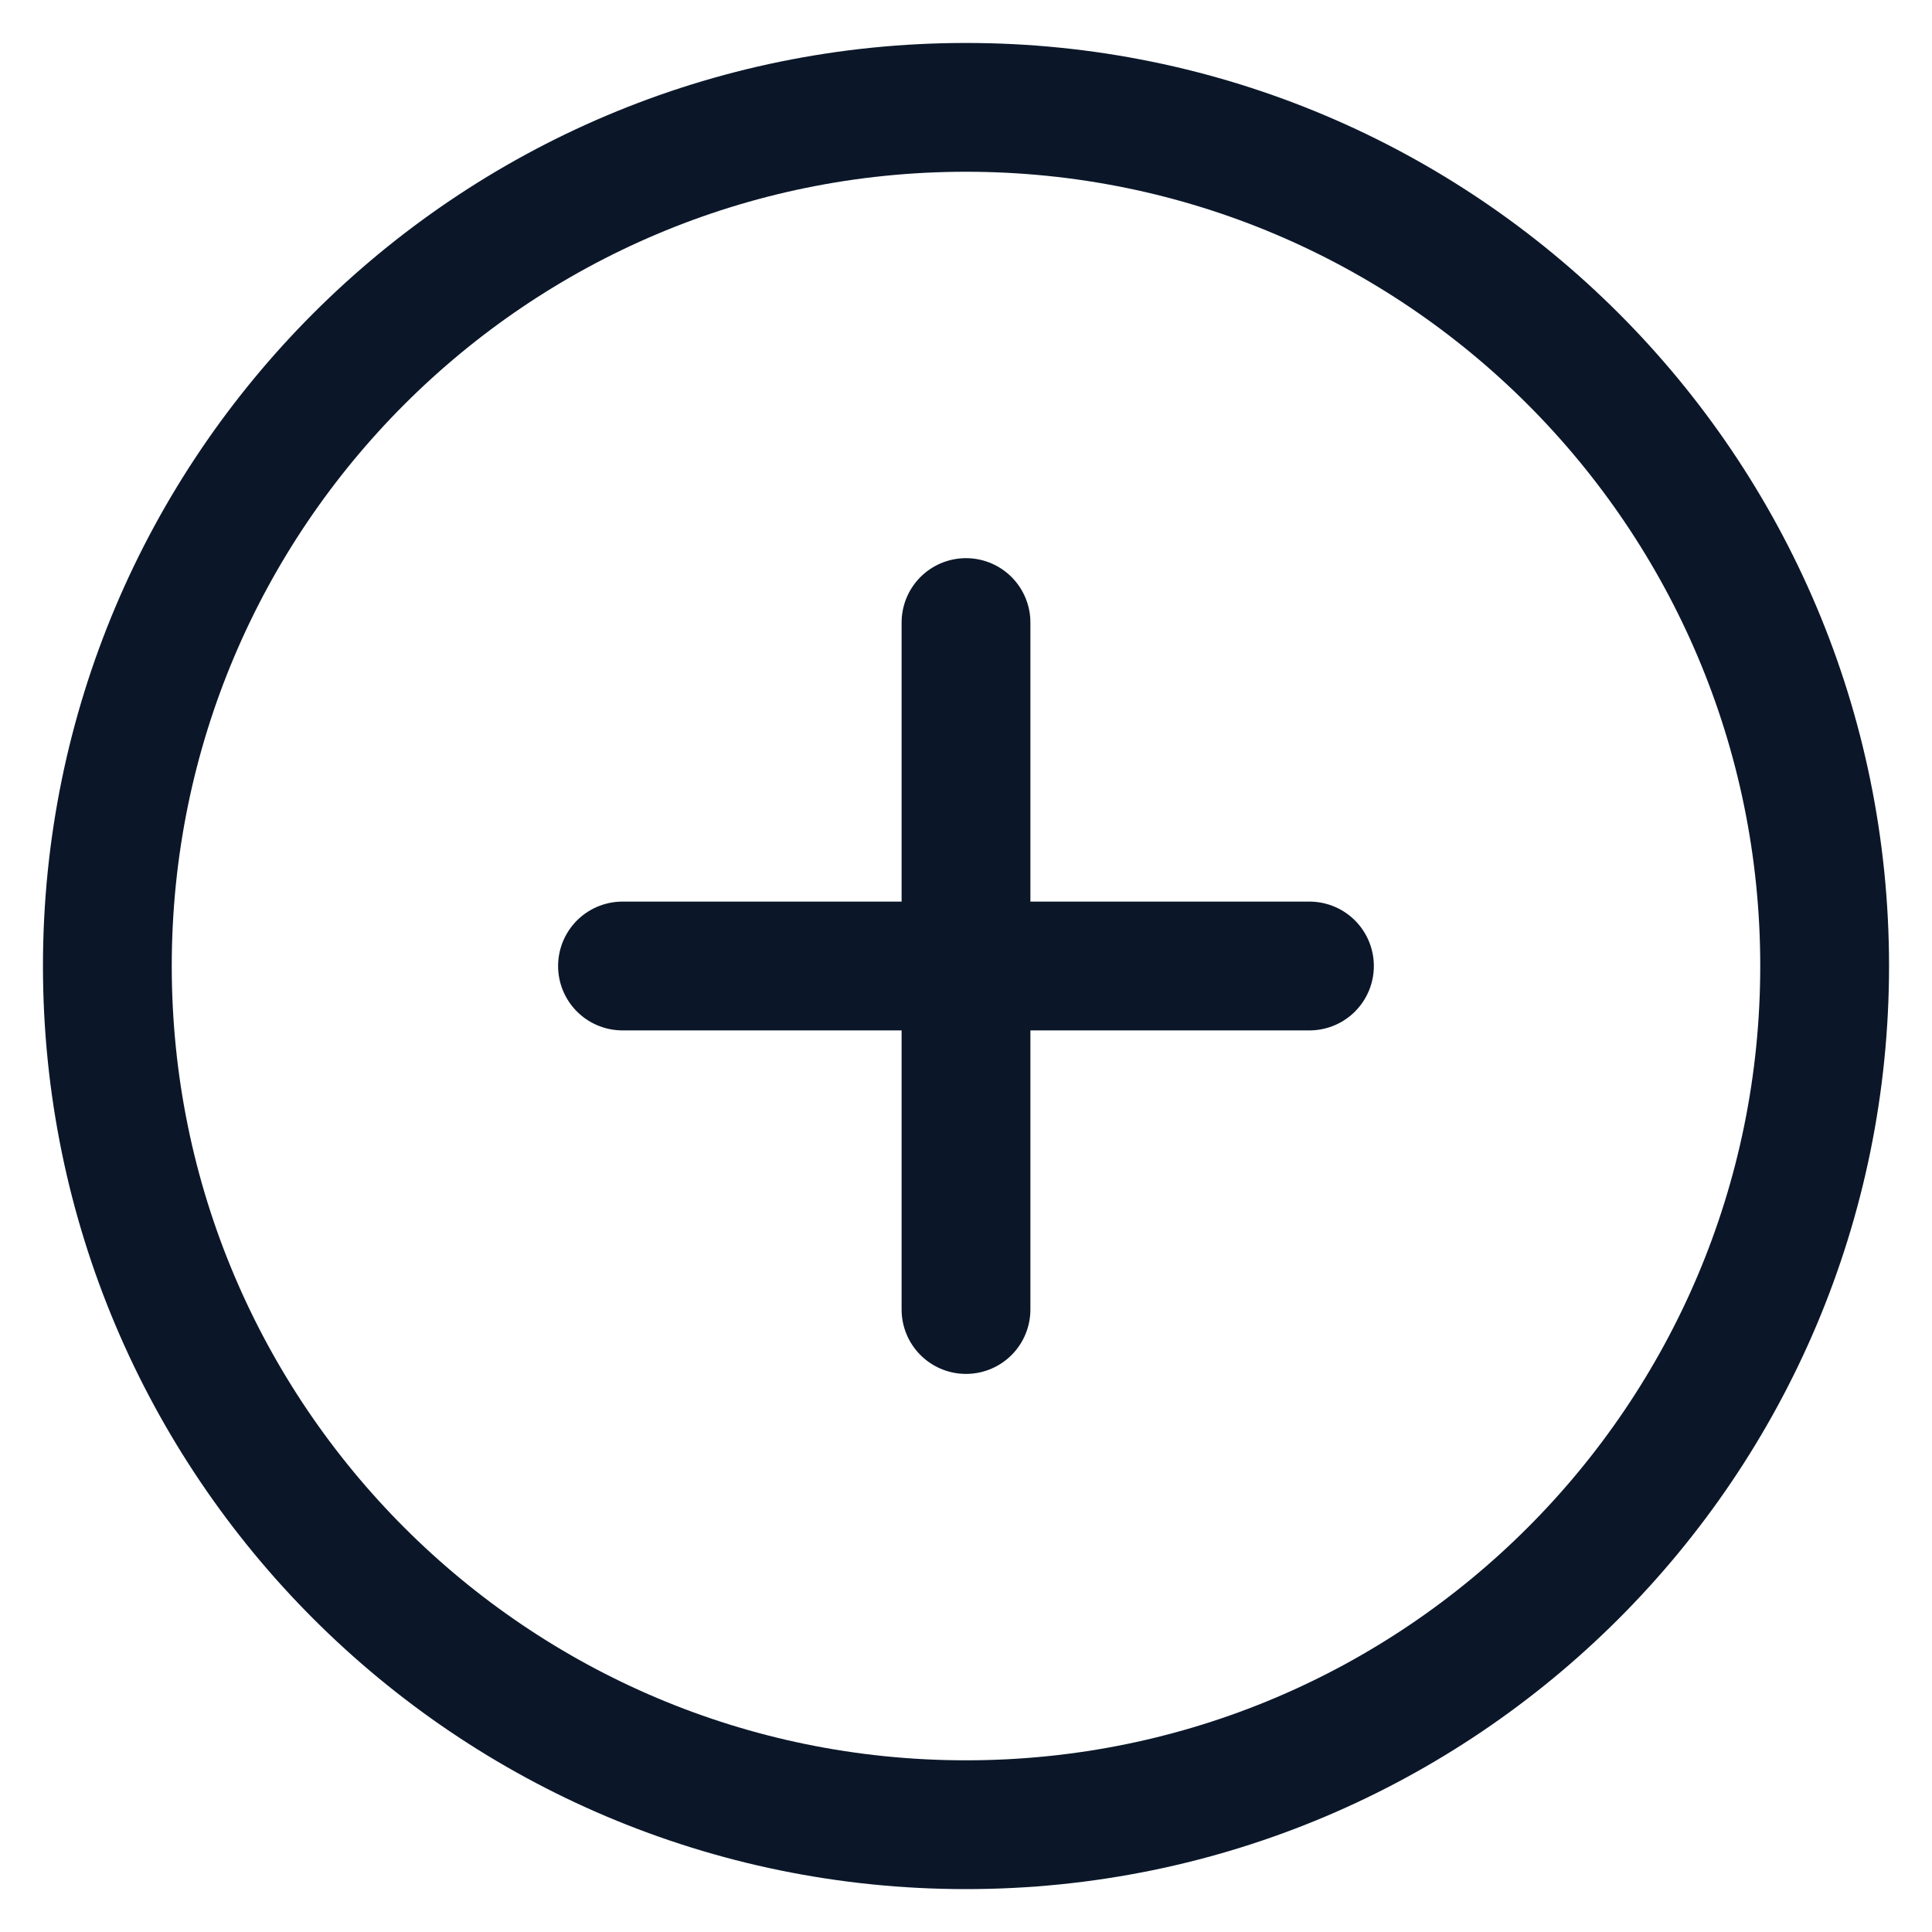<svg width="30" height="30" viewBox="0 0 30 30" fill="none" xmlns="http://www.w3.org/2000/svg">
<g clip-path="url(#clip0_2221_1429)">
<path d="M15 9.667V20.334M9.666 15H20.333M28.333 15C28.333 22.364 22.364 28.334 15 28.334C7.636 28.334 1.667 22.364 1.667 15C1.667 7.637 7.636 1.667 15 1.667C22.364 1.667 28.333 7.637 28.333 15Z" stroke="#0B1729" stroke-width="2" stroke-linecap="round" stroke-linejoin="round"/>
</g>
<defs>
<clipPath id="clip0_2221_1429">
<rect width="30" height="30" fill="white"/>
</clipPath>
</defs>
</svg>
